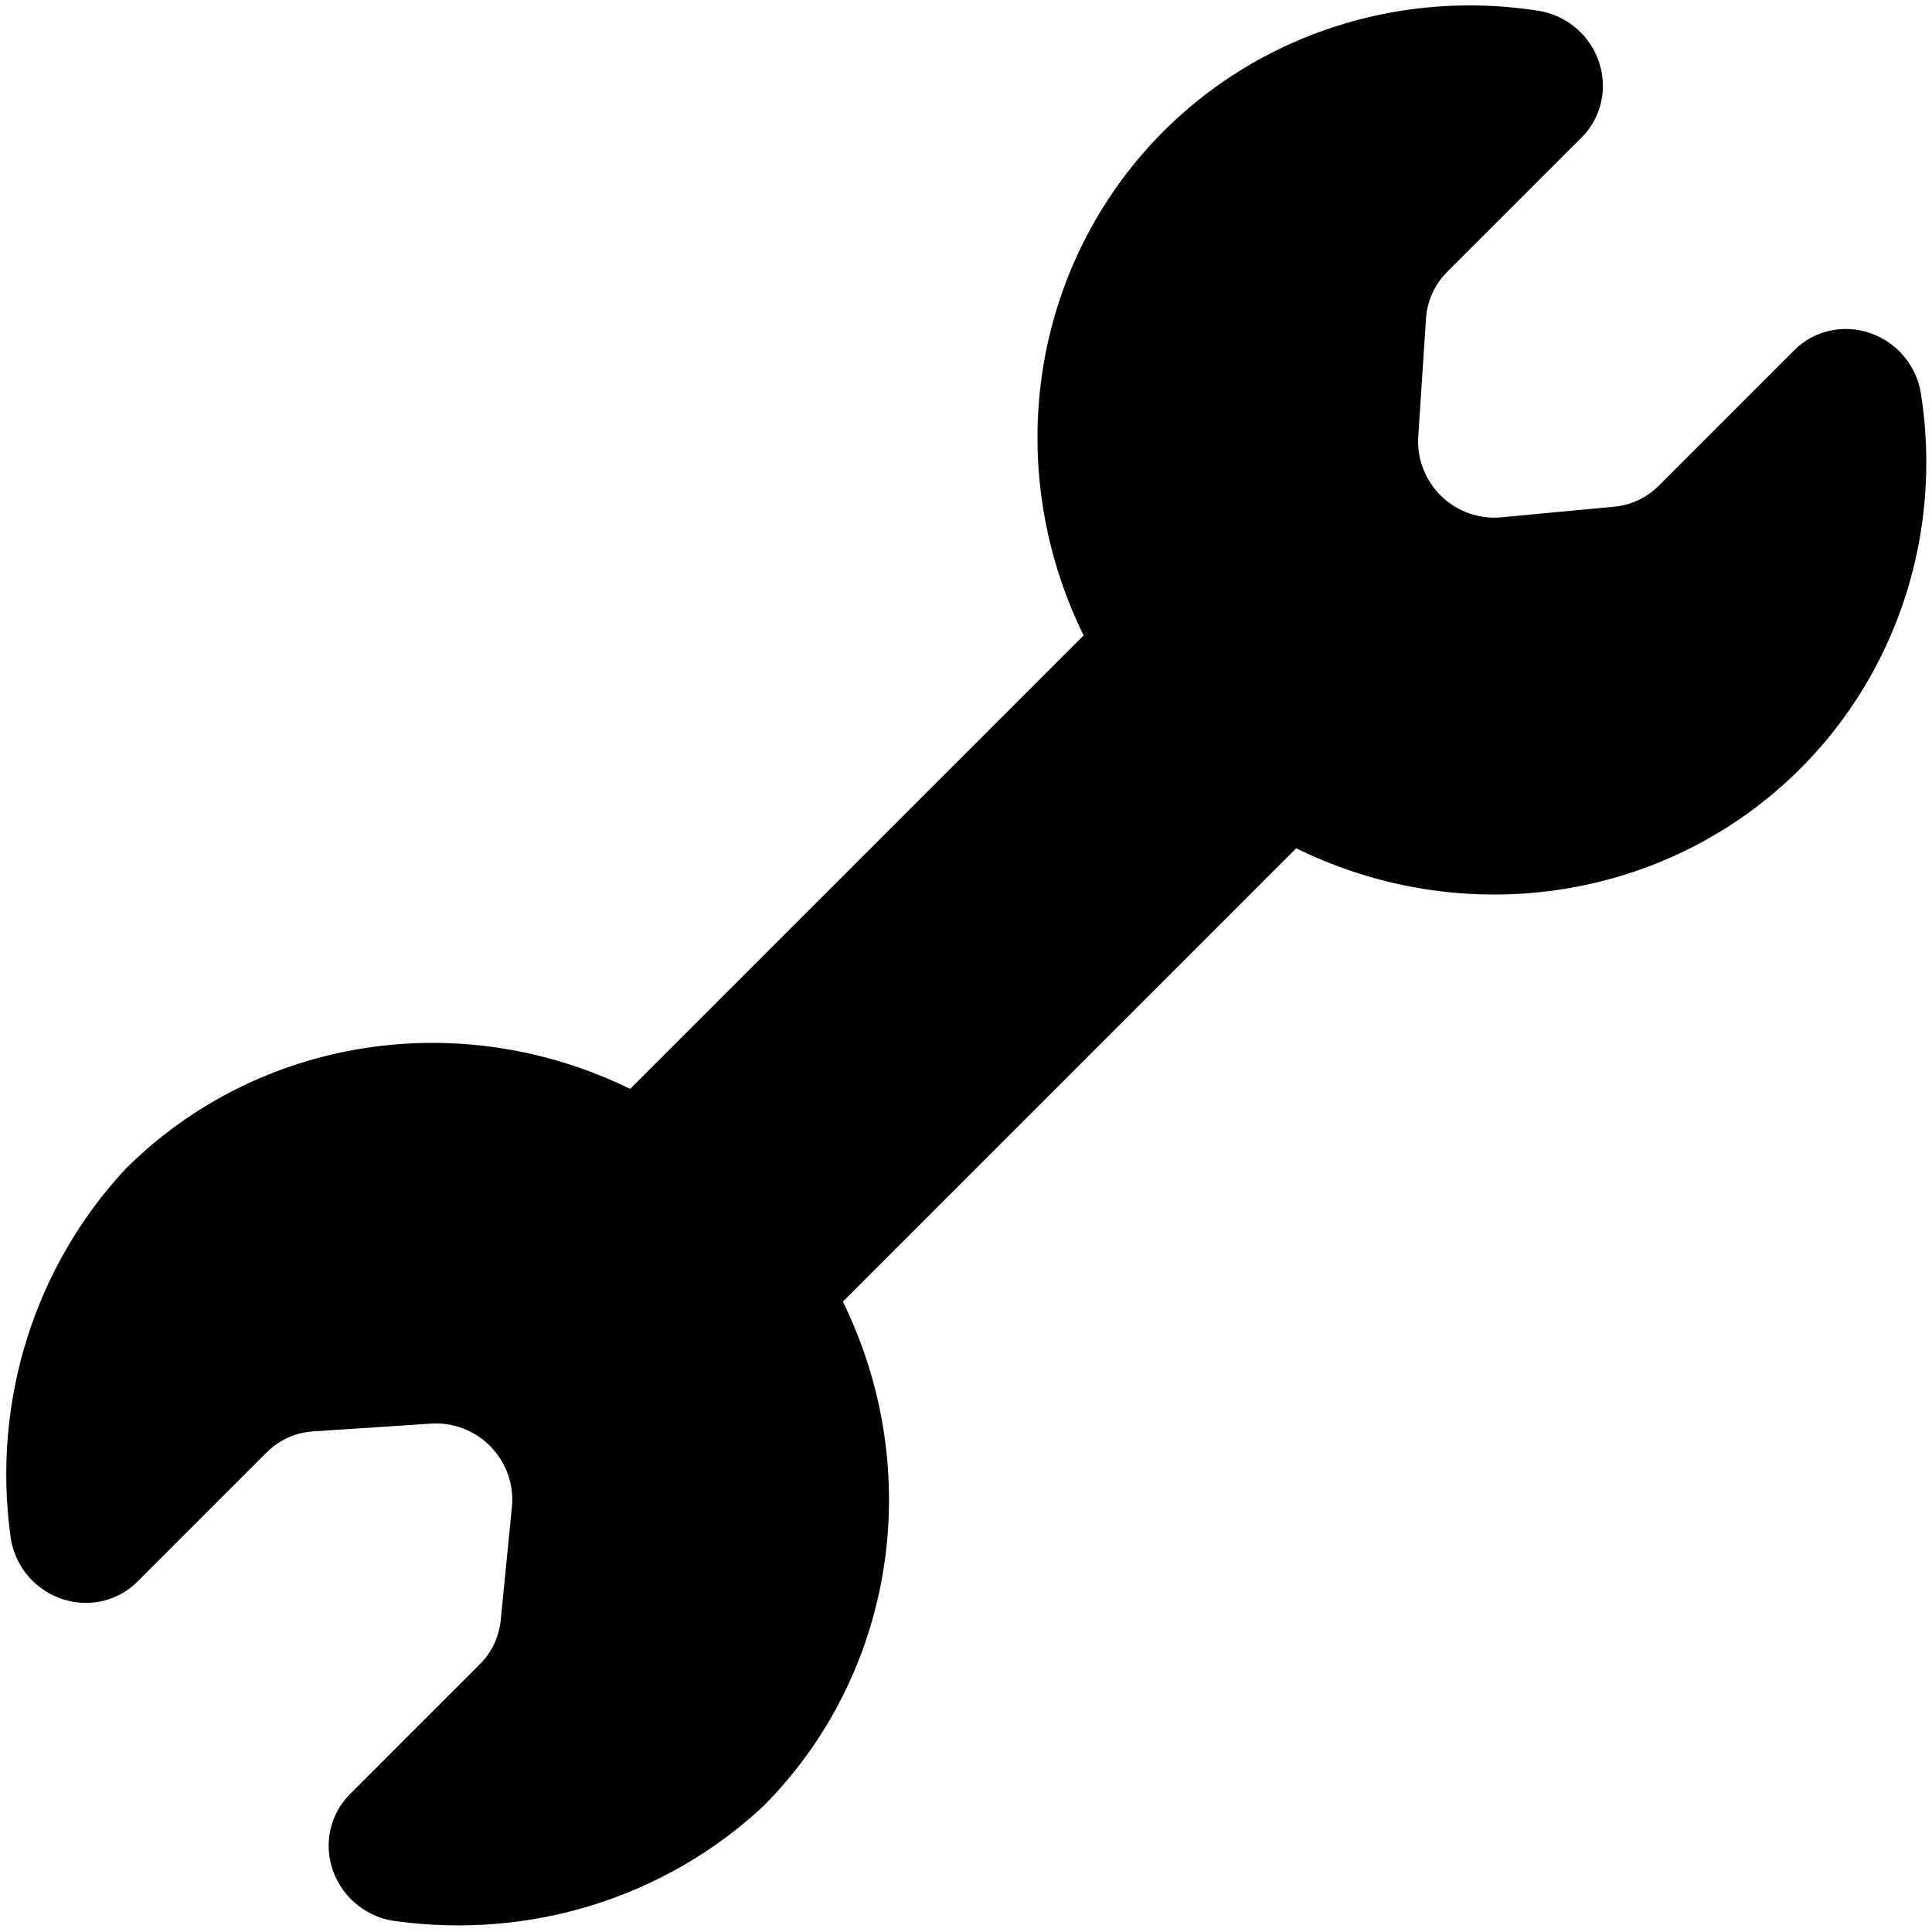 <?xml version="1.0"?><!-- Uploaded to: SVG Repo, www.svgrepo.com, Generator: SVG Repo Mixer Tools -->
<svg
    viewBox="0 0 30 30"
    xmlns="http://www.w3.org/2000/svg"
    className="fill-green-color w-24 mx-auto"
>
    <path
        d="M34.803,24.95 C34.539,24.732 34.384,24.406 34.378,24.059 C34.373,23.712 34.519,23.381 34.776,23.155 L36.157,21.944 C36.363,21.763 36.626,21.663 36.898,21.662 L39.86,21.662 C40.292,21.662 40.687,21.412 40.88,21.017 C41.073,20.622 41.031,20.149 40.772,19.795 C39.269,17.737 36.78,16.694 34.299,17.085 C31.818,17.476 29.75,19.236 28.921,21.662 L18.963,21.662 C18.006,18.872 15.434,17.004 12.545,17 C10.473,17.074 8.538,18.082 7.26,19.753 C6.98,20.102 6.921,20.585 7.109,20.993 C7.297,21.402 7.699,21.662 8.14,21.662 L10.984,21.662 C11.256,21.663 11.519,21.763 11.725,21.944 L13.106,23.155 C13.363,23.381 13.509,23.712 13.504,24.059 C13.498,24.406 13.343,24.732 13.079,24.95 L11.711,26.072 C11.509,26.238 11.257,26.329 10.998,26.329 L8.14,26.329 C7.699,26.329 7.297,26.589 7.109,26.997 C6.921,27.406 6.98,27.889 7.26,28.237 C8.536,29.913 10.471,30.925 12.545,31 C15.435,30.995 18.007,29.125 18.963,26.333 L28.918,26.333 C29.746,28.76 31.814,30.522 34.296,30.913 C36.778,31.304 39.268,30.26 40.77,28.2 C41.029,27.846 41.07,27.373 40.877,26.978 C40.684,26.583 40.29,26.333 39.858,26.333 L36.877,26.333 C36.618,26.333 36.366,26.243 36.164,26.077 L34.803,24.95 Z"
        fillRule="evenodd"
        transform="rotate(-45 8.636 30.364)"
    />
</svg>